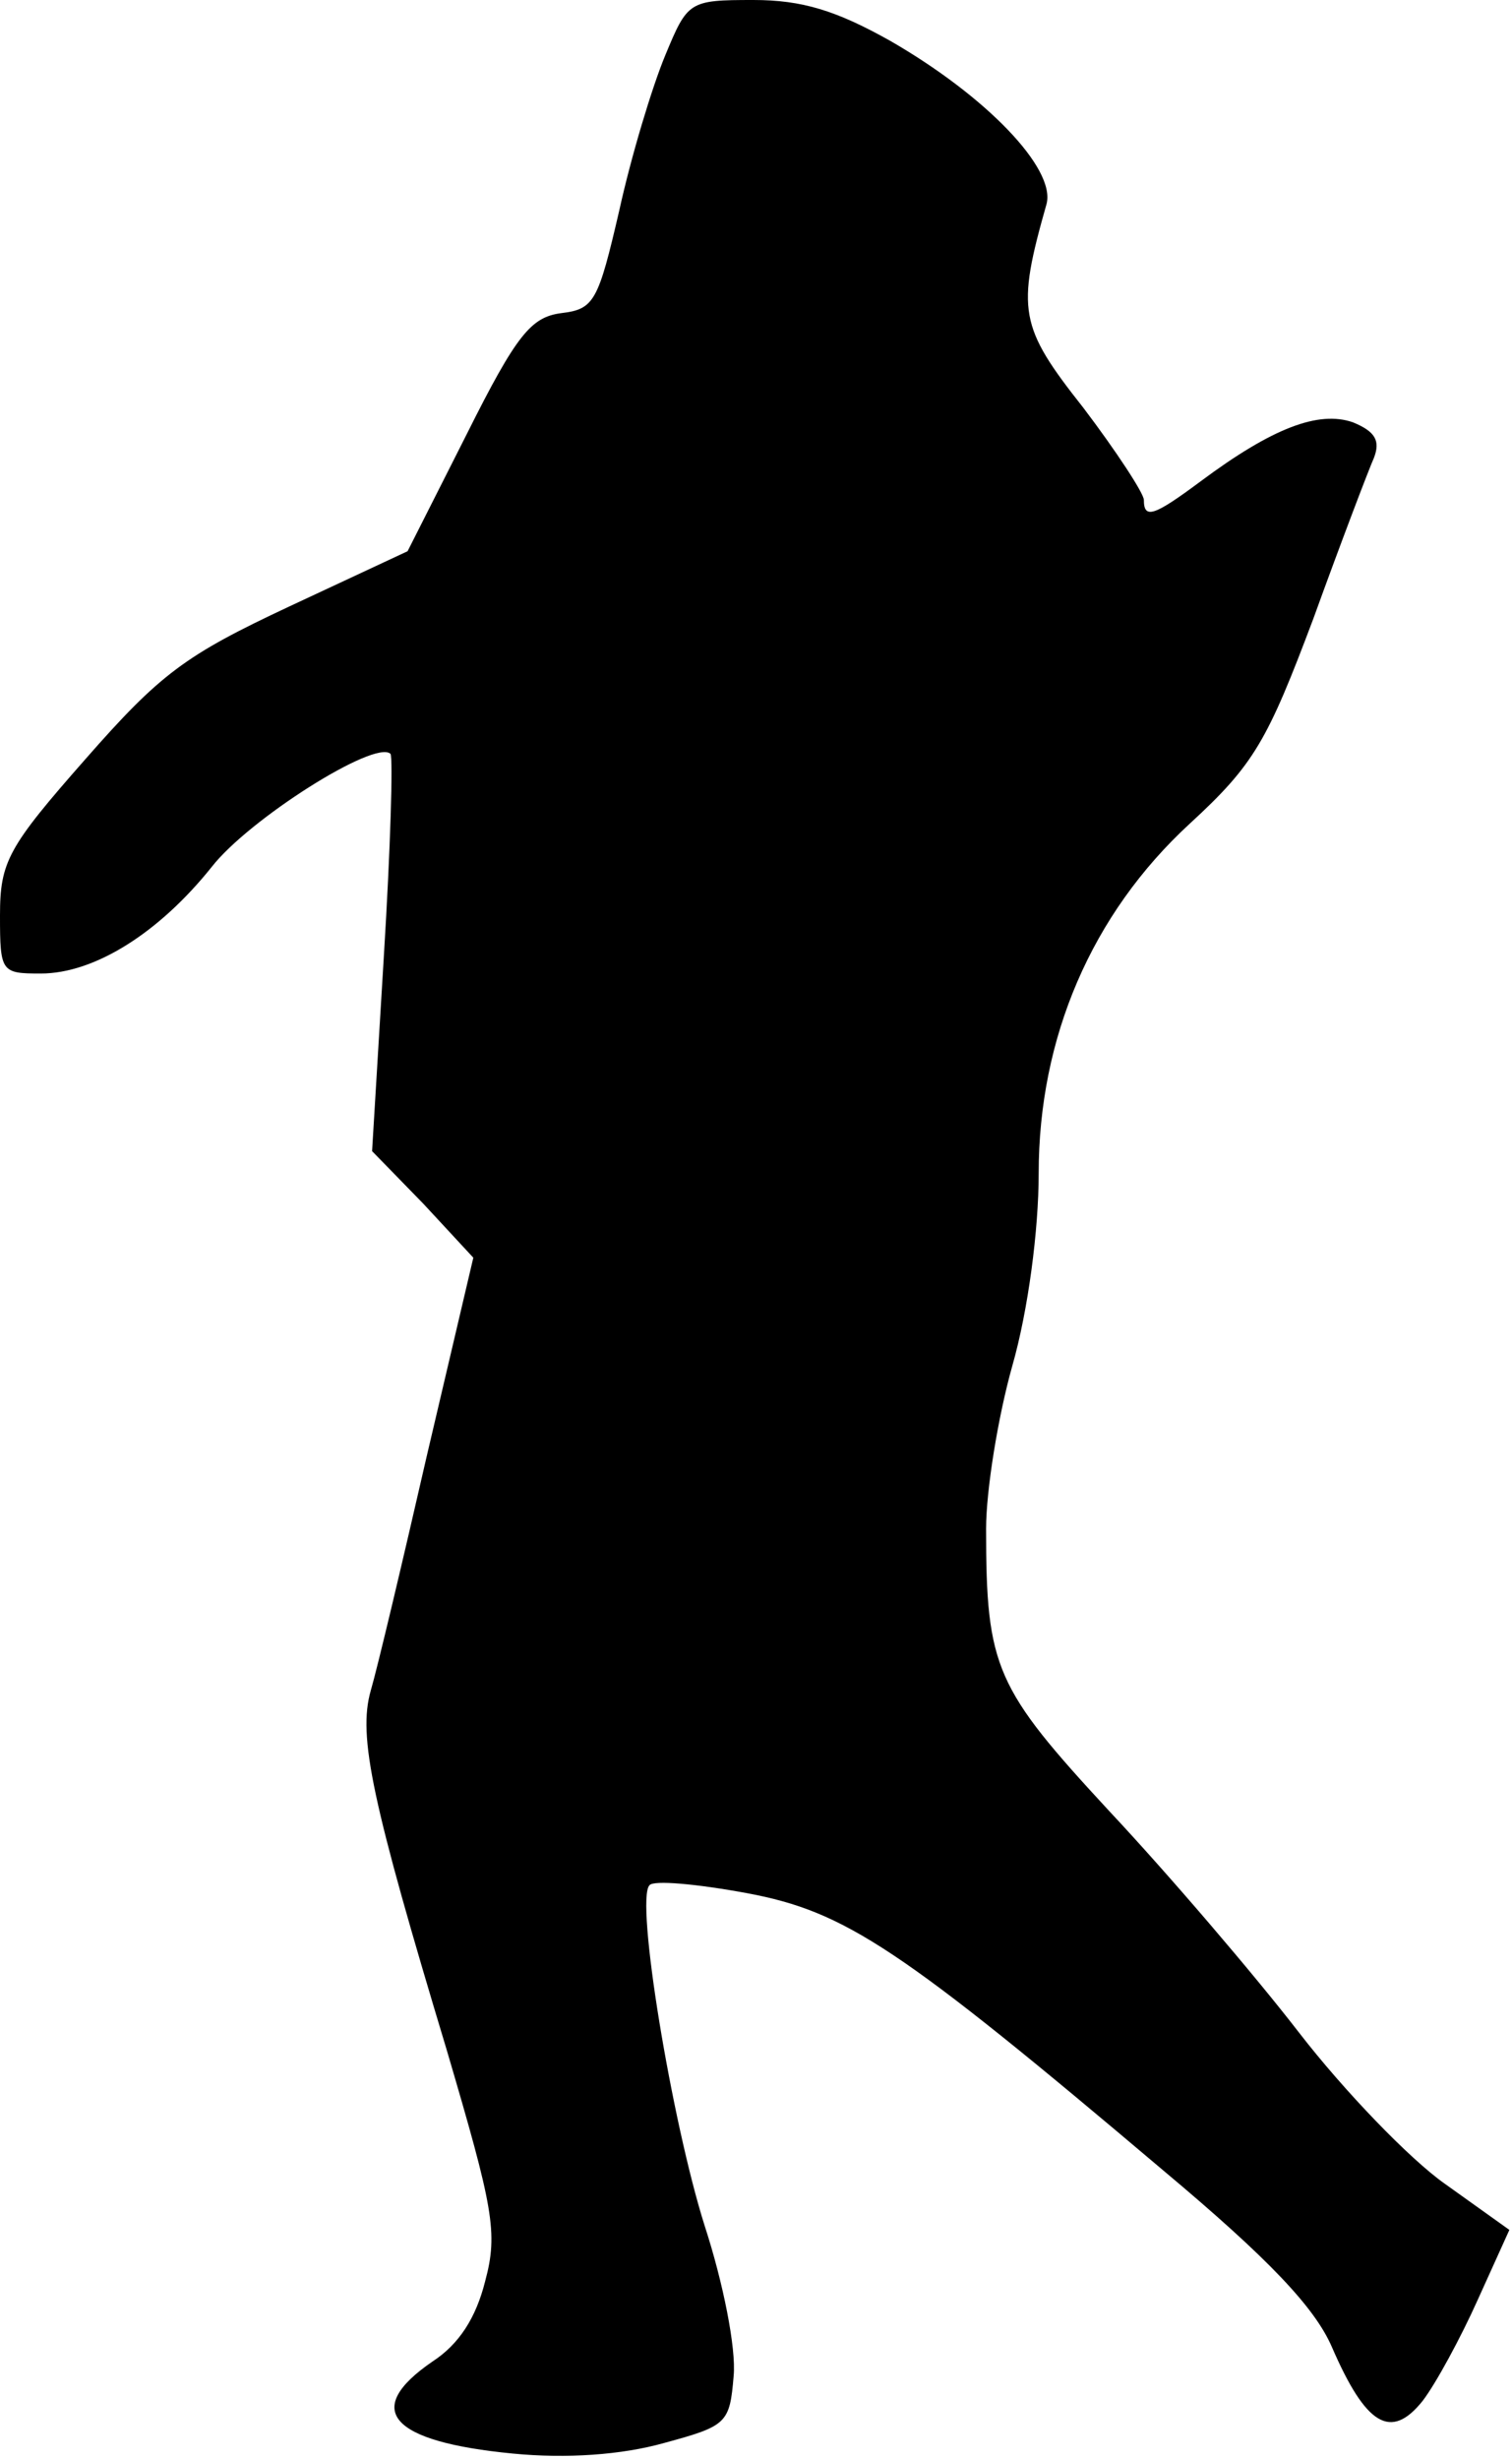 <?xml version="1.0" standalone="no"?>
<!DOCTYPE svg PUBLIC "-//W3C//DTD SVG 20010904//EN"
 "http://www.w3.org/TR/2001/REC-SVG-20010904/DTD/svg10.dtd">
<svg version="1.0" xmlns="http://www.w3.org/2000/svg"
 width="115pt" height="187pt" viewBox="0 0 115 187"
 preserveAspectRatio="xMidYMid meet">
<g transform="translate(0,187) scale(0.1,-0.1)"
fill="#000000" stroke="none">
<path fill="#000000" stroke="none" d="M506 1828 c-10 -24 -26 -77 -35 -118
-16 -69 -19 -75 -44 -78 -23 -3 -34 -16 -72 -92 l-45 -89 -90 -42 c-79 -37
-98 -51 -155 -116 -59 -67 -65 -78 -65 -119 0 -43 1 -44 31 -44 41 0 90 31
130 81 28 36 124 97 136 86 2 -3 0 -72 -5 -153 l-9 -149 39 -40 38 -41 -35
-149 c-19 -83 -38 -163 -43 -180 -10 -35 1 -85 58 -274 35 -119 39 -138 29
-175 -7 -28 -20 -48 -40 -61 -54 -37 -32 -61 61 -70 41 -4 83 -1 115 8 48 13
50 15 53 51 2 21 -8 71 -22 114 -25 79 -53 248 -42 259 3 4 36 1 74 -6 75 -14
116 -41 317 -211 80 -67 115 -104 128 -134 26 -60 45 -71 69 -41 10 13 29 48
42 77 l24 53 -49 35 c-27 19 -77 71 -111 115 -34 44 -99 120 -144 168 -87 94
-94 109 -94 215 0 29 9 85 20 124 12 42 20 103 20 146 0 103 40 197 115 266
49 45 59 63 94 156 21 58 42 113 46 122 5 13 1 20 -16 27 -26 9 -61 -4 -116
-45 -35 -26 -43 -29 -43 -14 0 5 -21 37 -46 70 -49 62 -51 74 -28 155 7 27
-46 82 -119 124 -41 23 -67 31 -104 31 -49 0 -50 -1 -67 -42z"/>
</g>
</svg>
